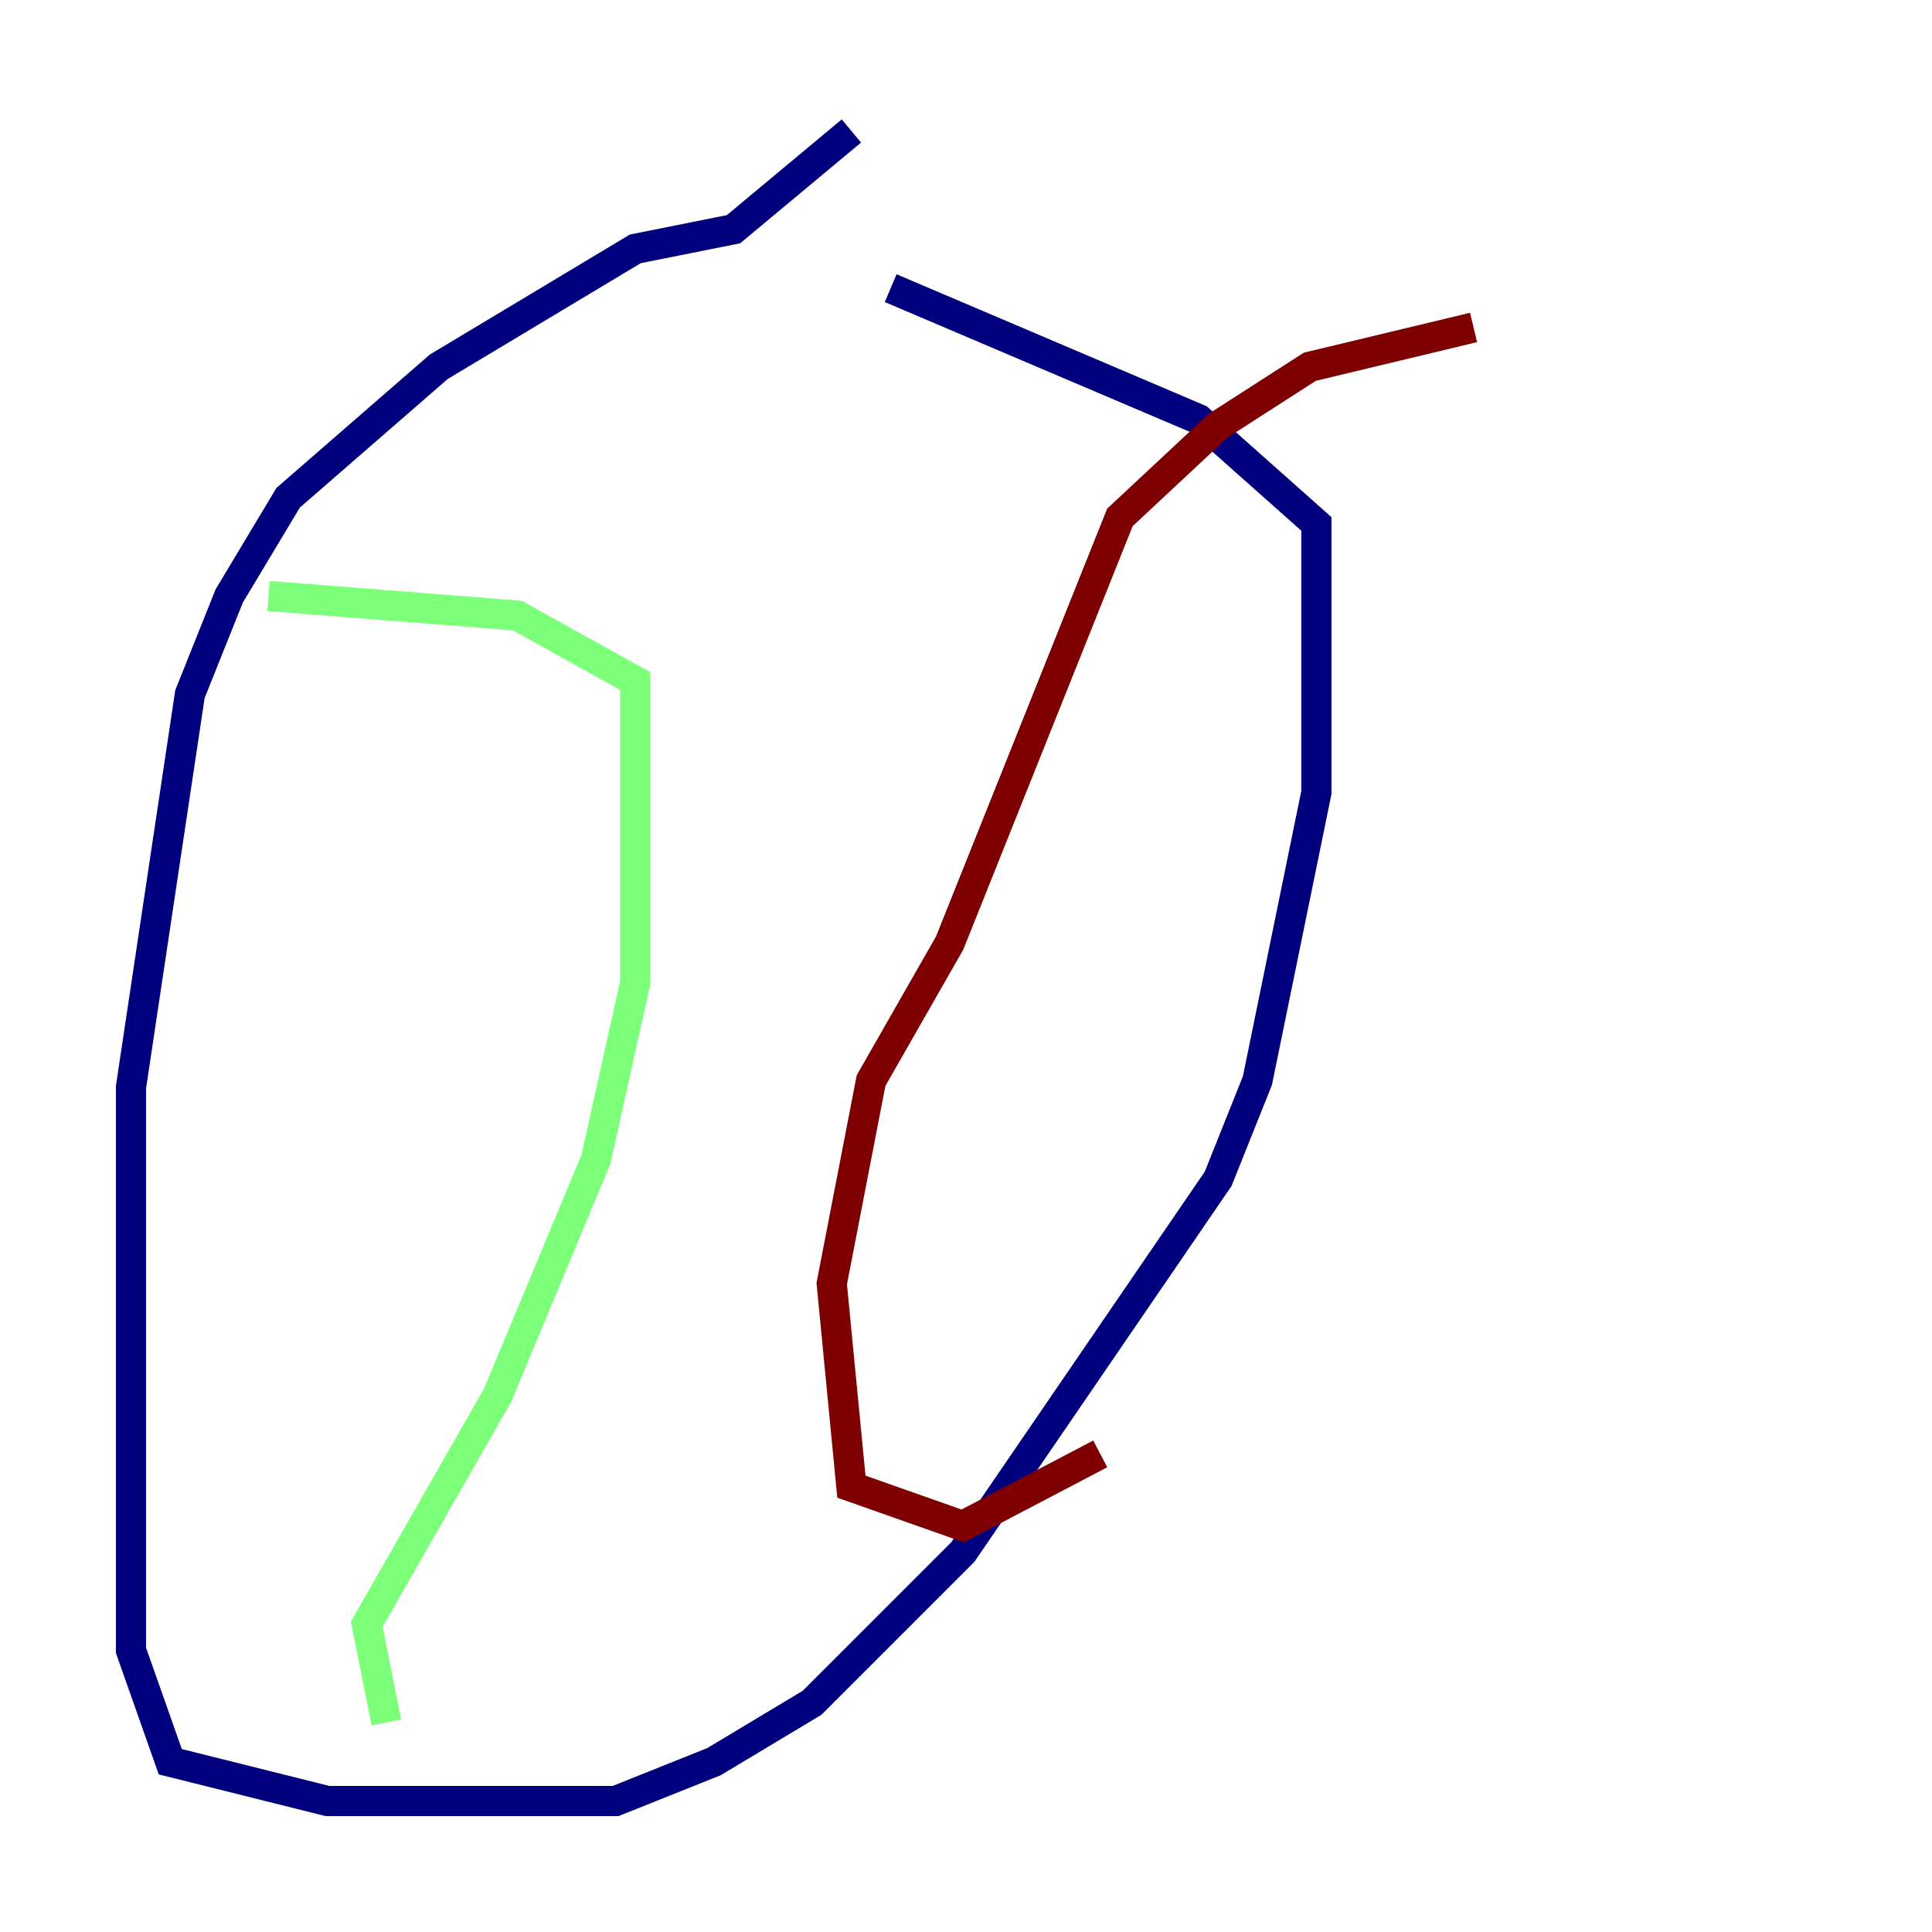 <?xml version="1.0" encoding="utf-8" ?>
<svg baseProfile="tiny" height="128" version="1.2" viewBox="0,0,128,128" width="128" xmlns="http://www.w3.org/2000/svg" xmlns:ev="http://www.w3.org/2001/xml-events" xmlns:xlink="http://www.w3.org/1999/xlink"><defs /><polyline fill="none" points="56.407,8.678 48.597,15.186 42.088,16.488 29.071,24.298 19.091,32.976 15.186,39.485 12.583,45.993 8.678,72.027 8.678,109.342 11.281,116.719 21.695,119.322 40.786,119.322 47.295,116.719 53.803,112.814 63.783,102.834 80.705,78.102 83.308,71.593 87.214,52.502 87.214,34.712 79.403,27.77 59.01,19.091" stroke="#00007f" stroke-width="2" /><polyline fill="none" points="25.6,114.115 24.298,107.607 32.976,92.42 39.485,76.8 42.088,65.085 42.088,45.125 34.278,40.786 17.79,39.485" stroke="#7cff79" stroke-width="2" /><polyline fill="none" points="72.895,96.325 63.783,101.098 56.407,98.495 55.105,85.044 57.709,71.593 62.915,62.481 74.197,34.278 80.705,28.203 86.78,24.298 97.627,21.695" stroke="#7f0000" stroke-width="2" /></svg>